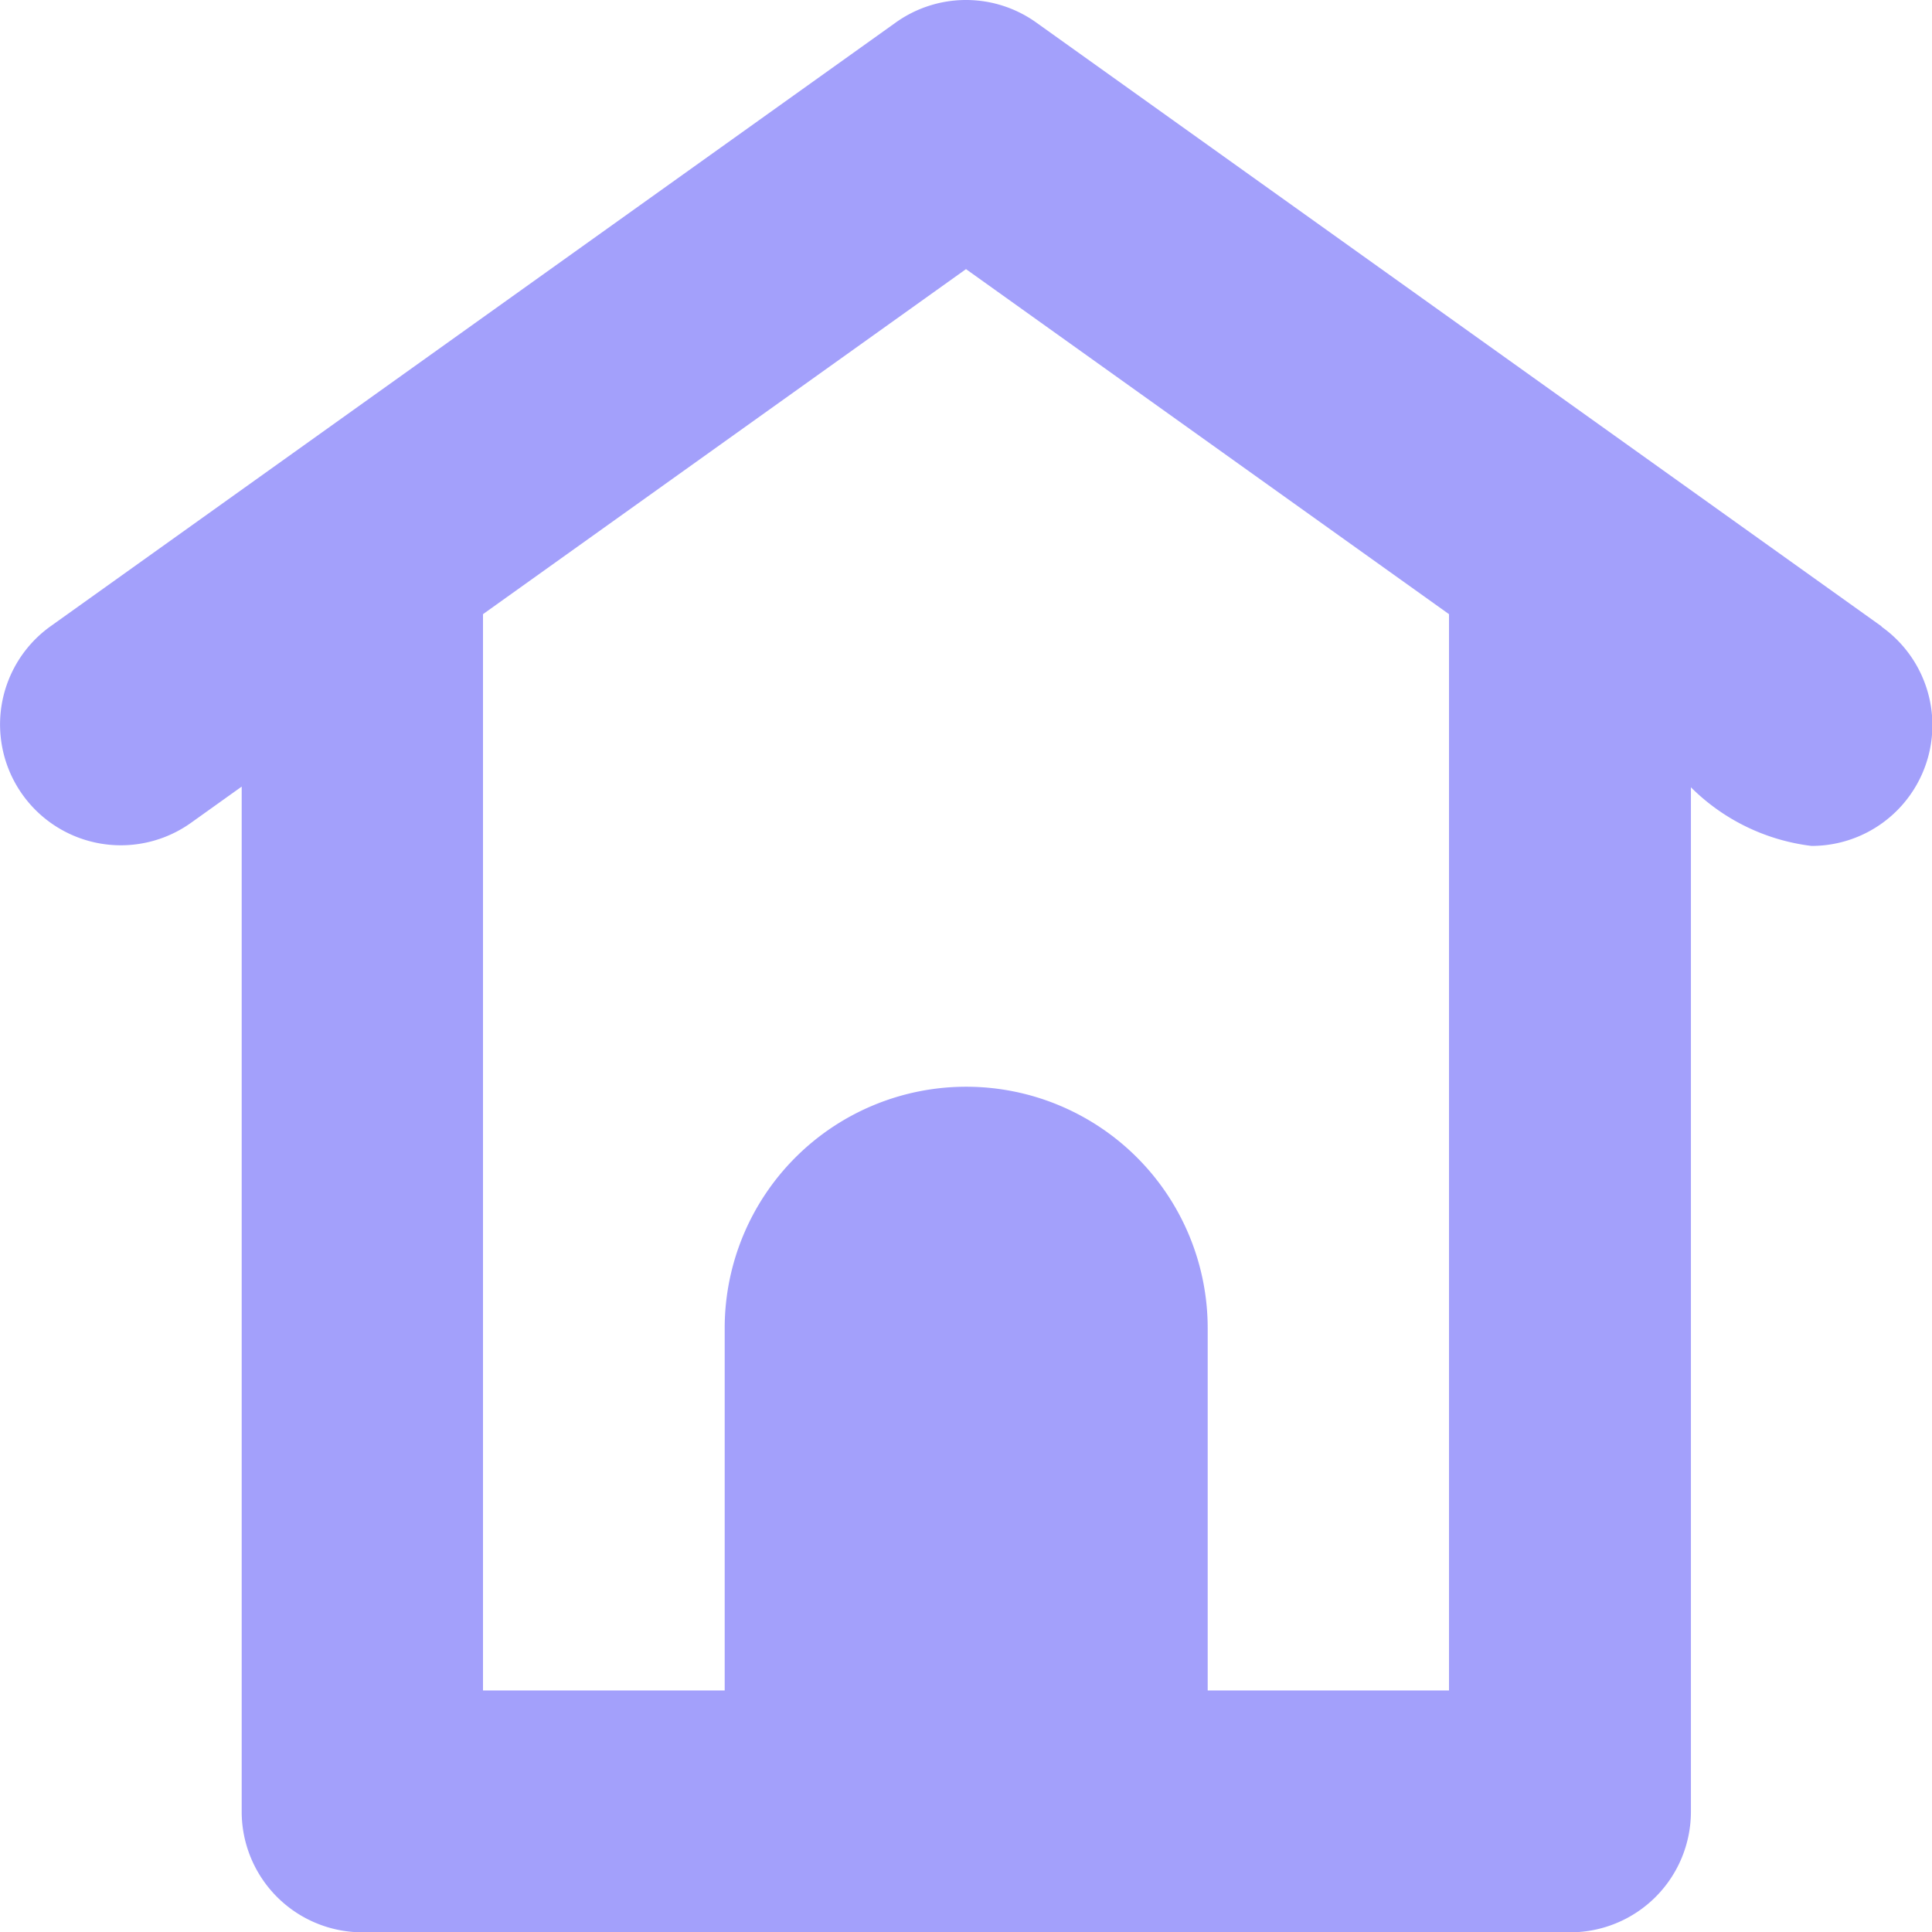 <svg id="Home" xmlns="http://www.w3.org/2000/svg" width="25.276" height="25.276" viewBox="0 0 25.276 25.276">
  <g id="icon_home">
    <path id="Path_357" data-name="Path 357" d="M24.614,8.193,13.556.294a1.58,1.58,0,0,0-1.836,0L.662,8.193A1.58,1.58,0,0,0,2.5,10.764l.662-.473V23.7a1.579,1.579,0,0,0,1.58,1.58h15.8a1.579,1.579,0,0,0,1.58-1.58v-13.4a2.692,2.692,0,0,0,1.578.767,1.58,1.58,0,0,0,.919-2.866ZM18.957,22.116H15.8V17.377a3.159,3.159,0,1,0-6.319,0v4.739H6.319V8.035l6.319-4.514,6.319,4.514Z" transform="translate(0 0)" fill="#a3a0fb"/>
  </g>
</svg>
